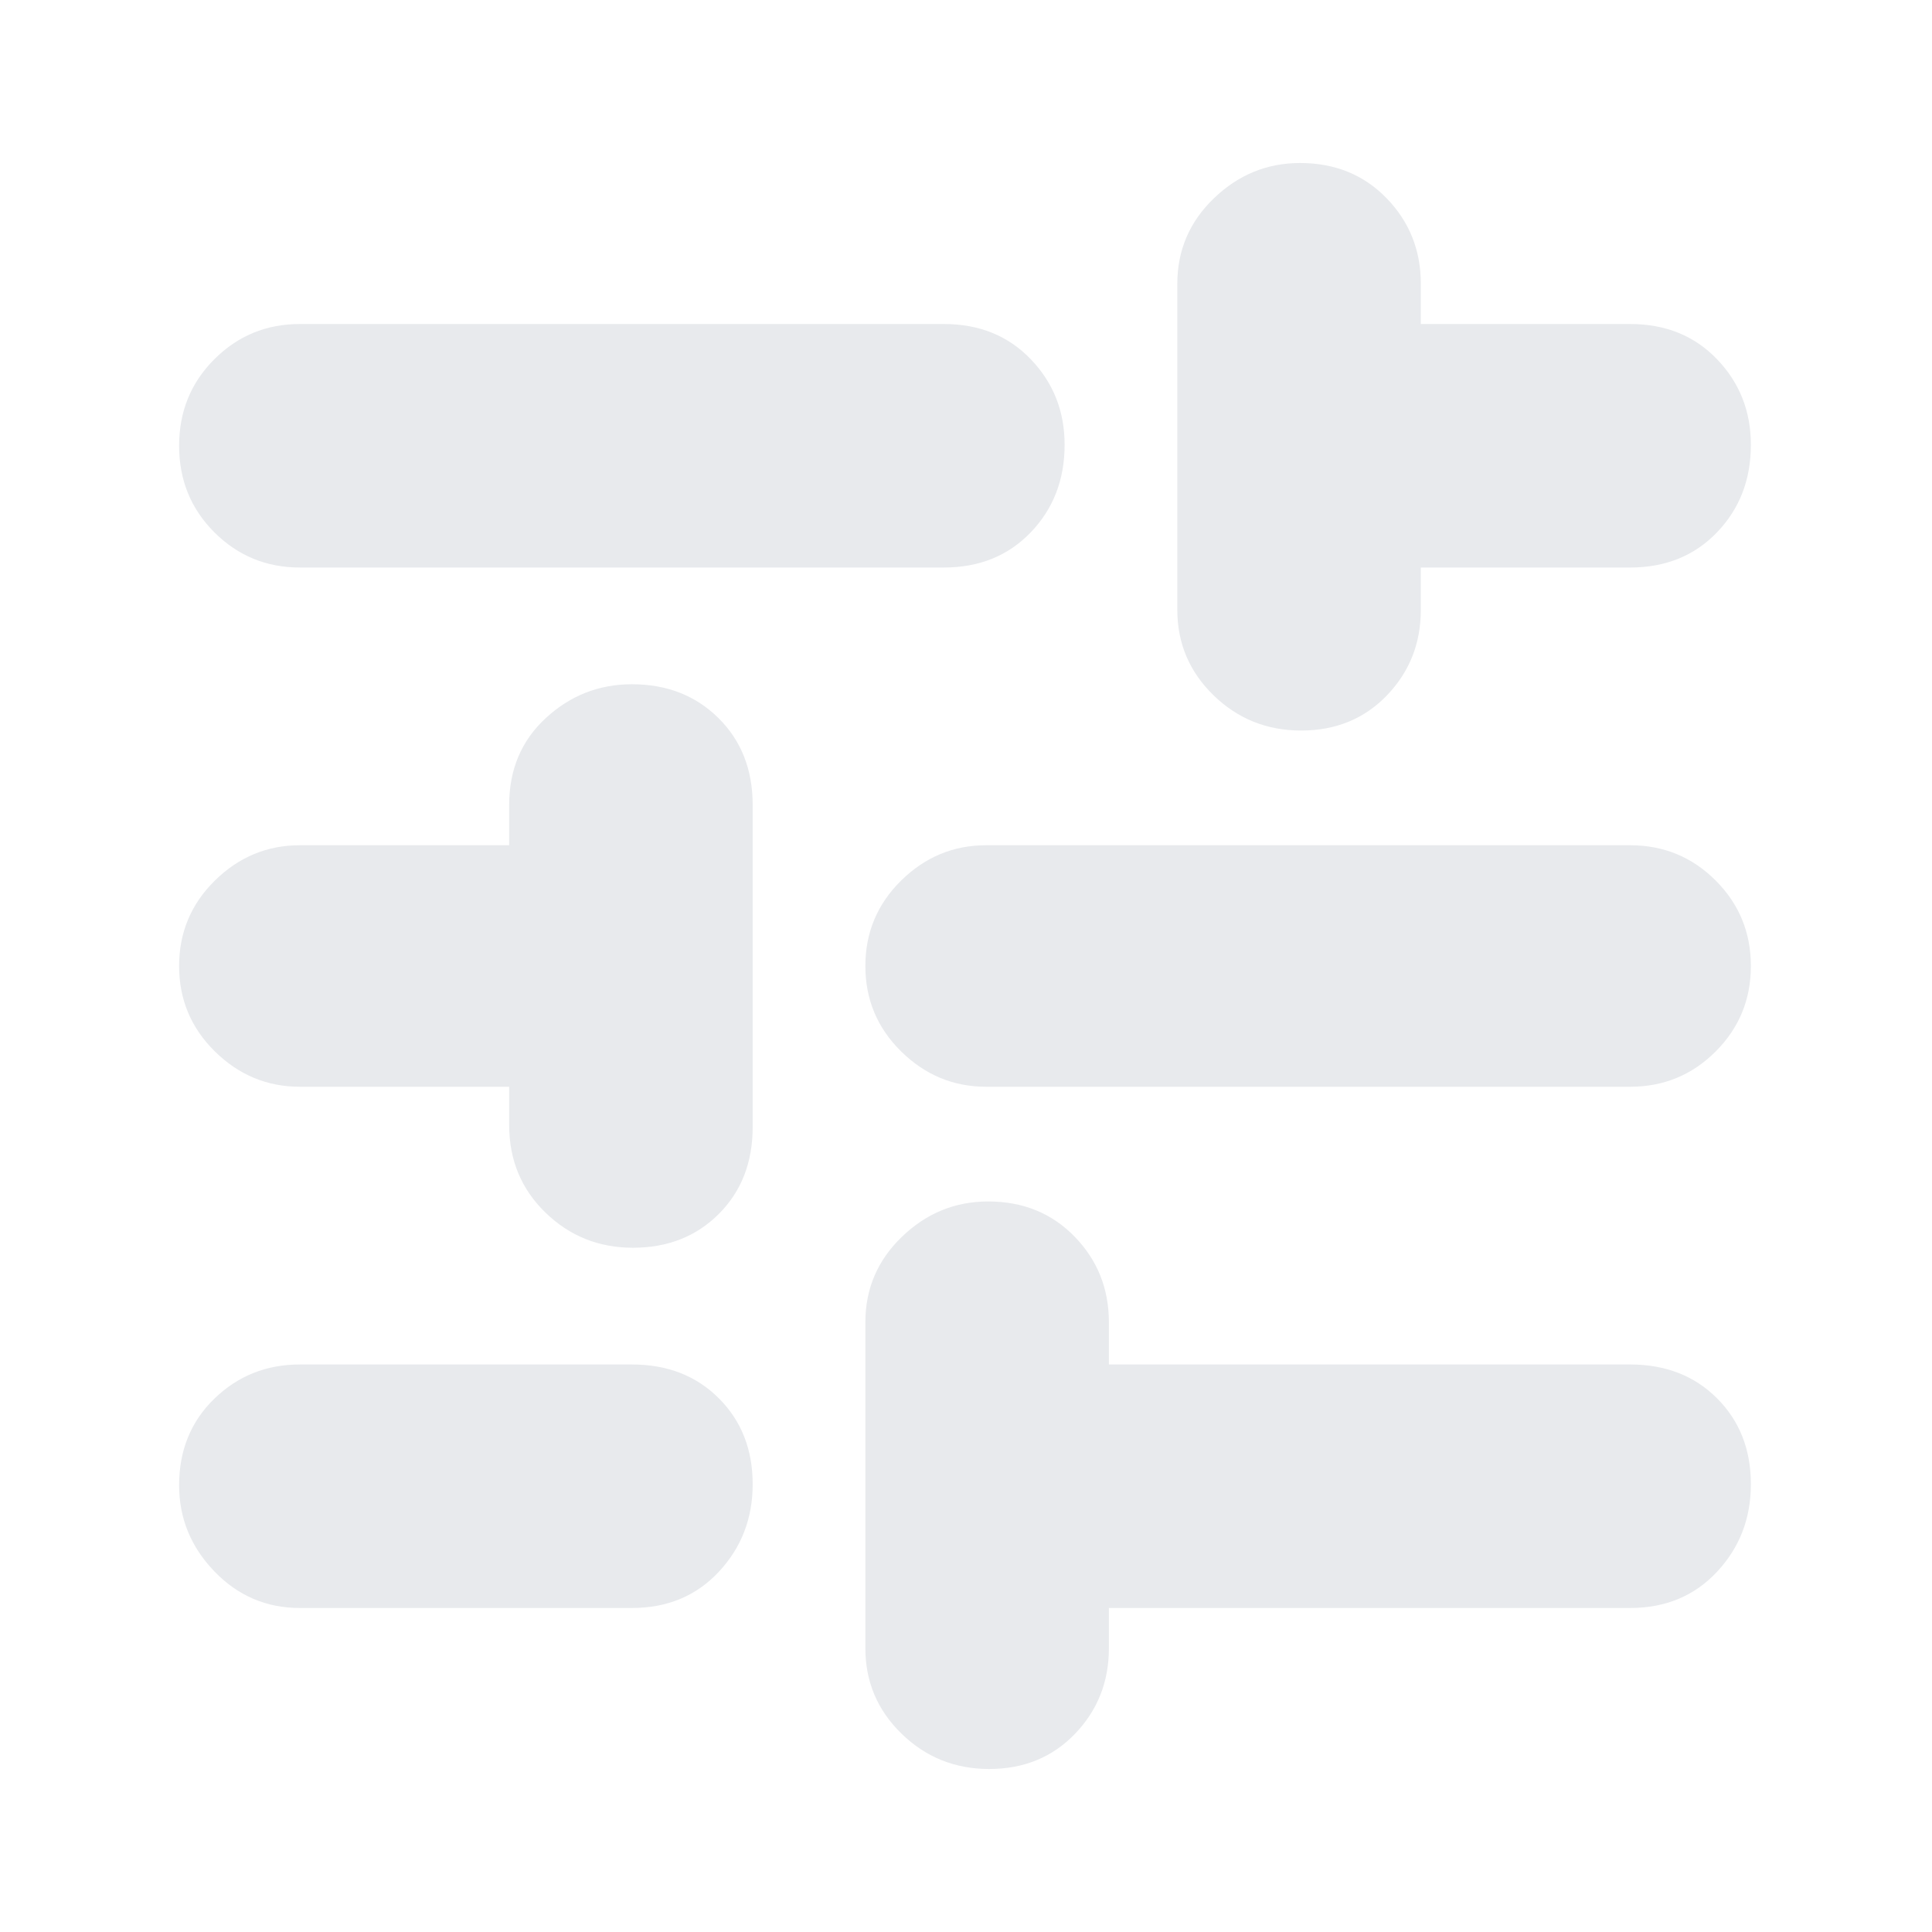 <svg xmlns="http://www.w3.org/2000/svg" height="24px" viewBox="0 -960 960 960" width="24px" fill="#e8eaed"><path d="M491.5-81Q466-81 448-98.51T430-141v-162q0-24.98 18.2-42.49T491-363q26 0 43 17.51T551-303v21h259q26.38 0 43.19 16.81T870-222.5q0 25.5-16.81 43.5T810-161H551v20q0 24.98-16.81 42.49T491.5-81ZM149-161q-24.98 0-42.49-18.2T89-222q0-26 17.51-43T149-282h165q26.38 0 43.19 16.81T374-222.5q0 25.5-16.81 43.5T314-161H149Zm165.5-179q-25.5 0-43.5-17.5T253-401v-19H149q-24.37 0-42.19-17.51Q89-455.02 89-480t17.81-42.49Q124.63-540 149-540h104v-20q0-26.38 18.2-43.19T314-620q26 0 43 16.81T374-560v160q0 26.37-16.81 43.19Q340.38-340 314.5-340ZM490-420q-24.37 0-42.19-17.51Q430-455.02 430-480t17.81-42.49Q465.63-540 490-540h320q24.97 0 42.49 17.51Q870-504.98 870-480t-17.51 42.49Q834.97-420 810-420H490Zm156.5-177q-25.5 0-43.5-17.51-18-17.52-18-42.49v-162q0-24.97 18.2-42.49Q621.4-879 646-879q26 0 43 17.51 17 17.52 17 42.49v20h104q26.38 0 43.19 17.51Q870-763.97 870-739q0 26-16.81 43.5T810-678H706v21q0 24.97-16.81 42.49Q672.38-597 646.5-597ZM149-678q-24.98 0-42.49-17.5T89-738.5q0-25.5 17.51-43T149-799h320q26.38 0 43.19 17.51Q529-763.97 529-739q0 26-16.81 43.5T469-678H149Z"/></svg>